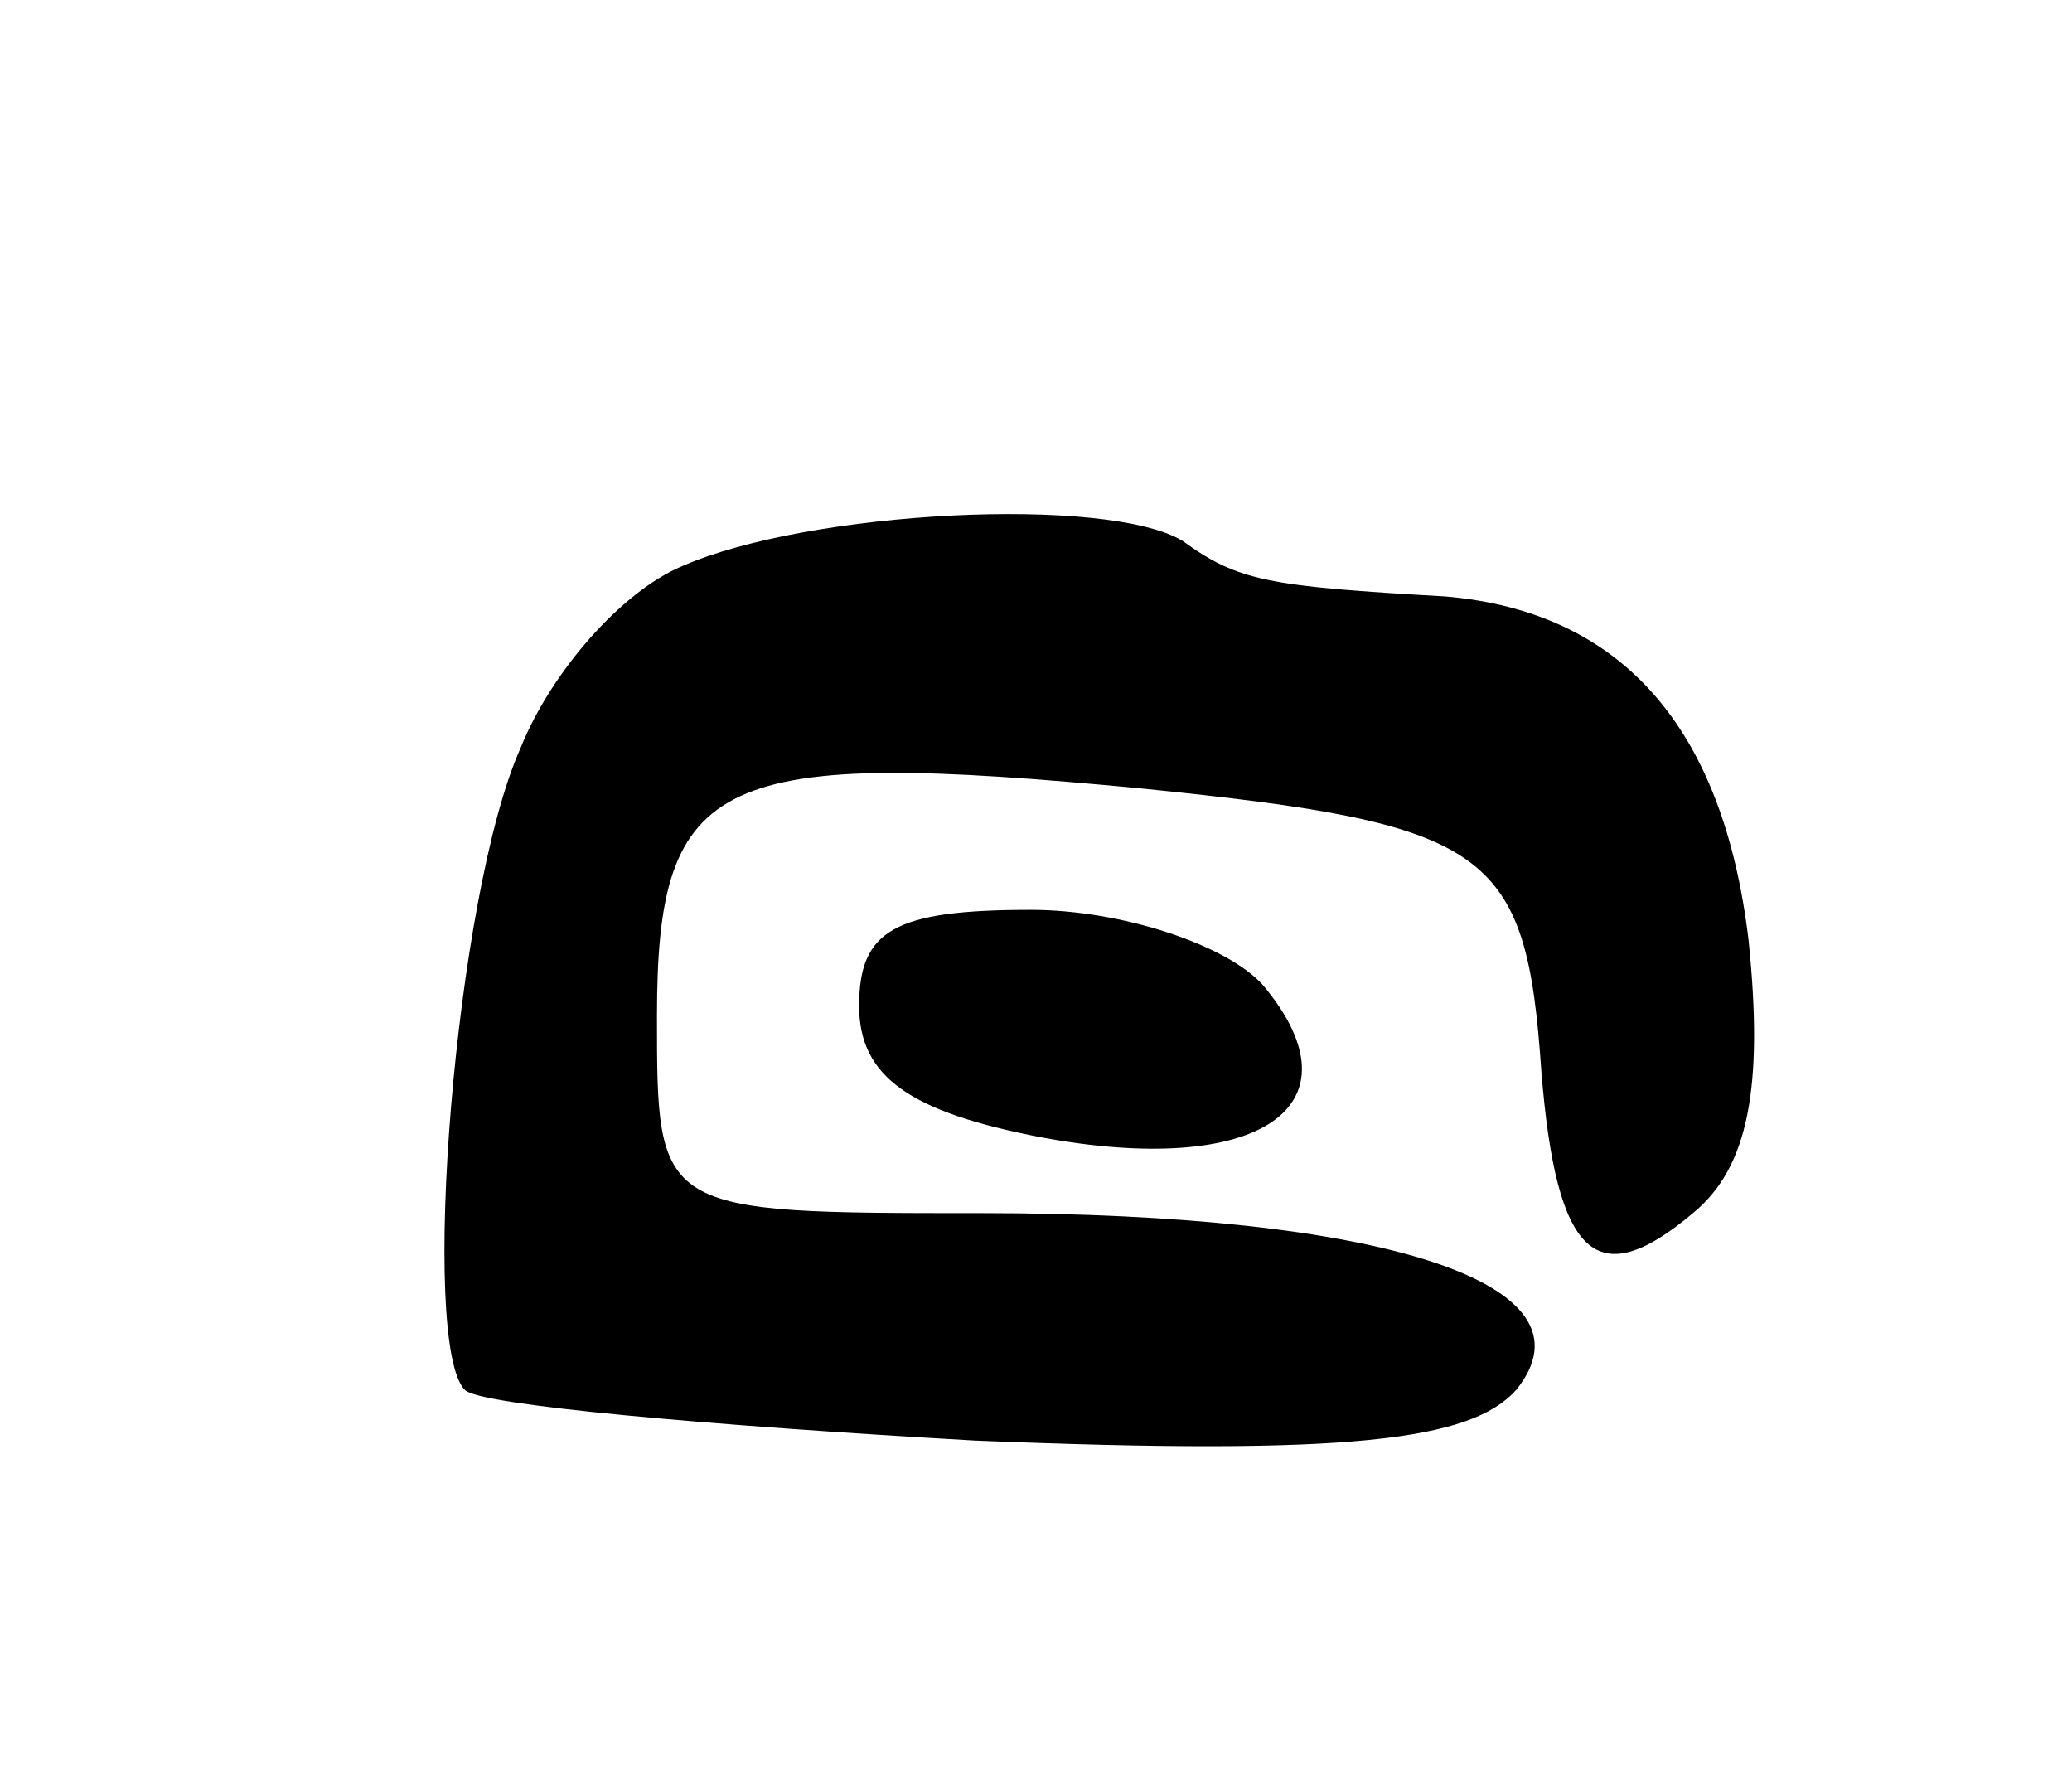 <svg version="1.0" xmlns="http://www.w3.org/2000/svg"
 width="41pt" height="35pt" viewBox="0 0 41 35"
 preserveAspectRatio="xMidYMid meet">
<g transform="translate(0,35) scale(0.1,-0.1)"
fill="#000000" stroke="none">
<path d="M135 238 c-12 -5 -26 -21 -32 -36 -13 -29 -20 -118 -11 -127 3 -3 48
-7 101 -10 74 -3 98 0 107 10 17 21 -26 35 -106 35 -64 0 -64 0 -64 39 0 48
12 53 96 45 69 -7 76 -12 79 -56 3 -37 11 -44 30 -28 11 9 14 25 11 54 -5 42
-25 65 -60 68 -35 2 -41 3 -52 11 -15 9 -74 6 -99 -5z"/>
<path d="M170 151 c0 -14 10 -21 36 -26 43 -8 64 6 44 30 -7 8 -28 15 -46 15
-27 0 -34 -4 -34 -19z"/>
</g>
</svg>
